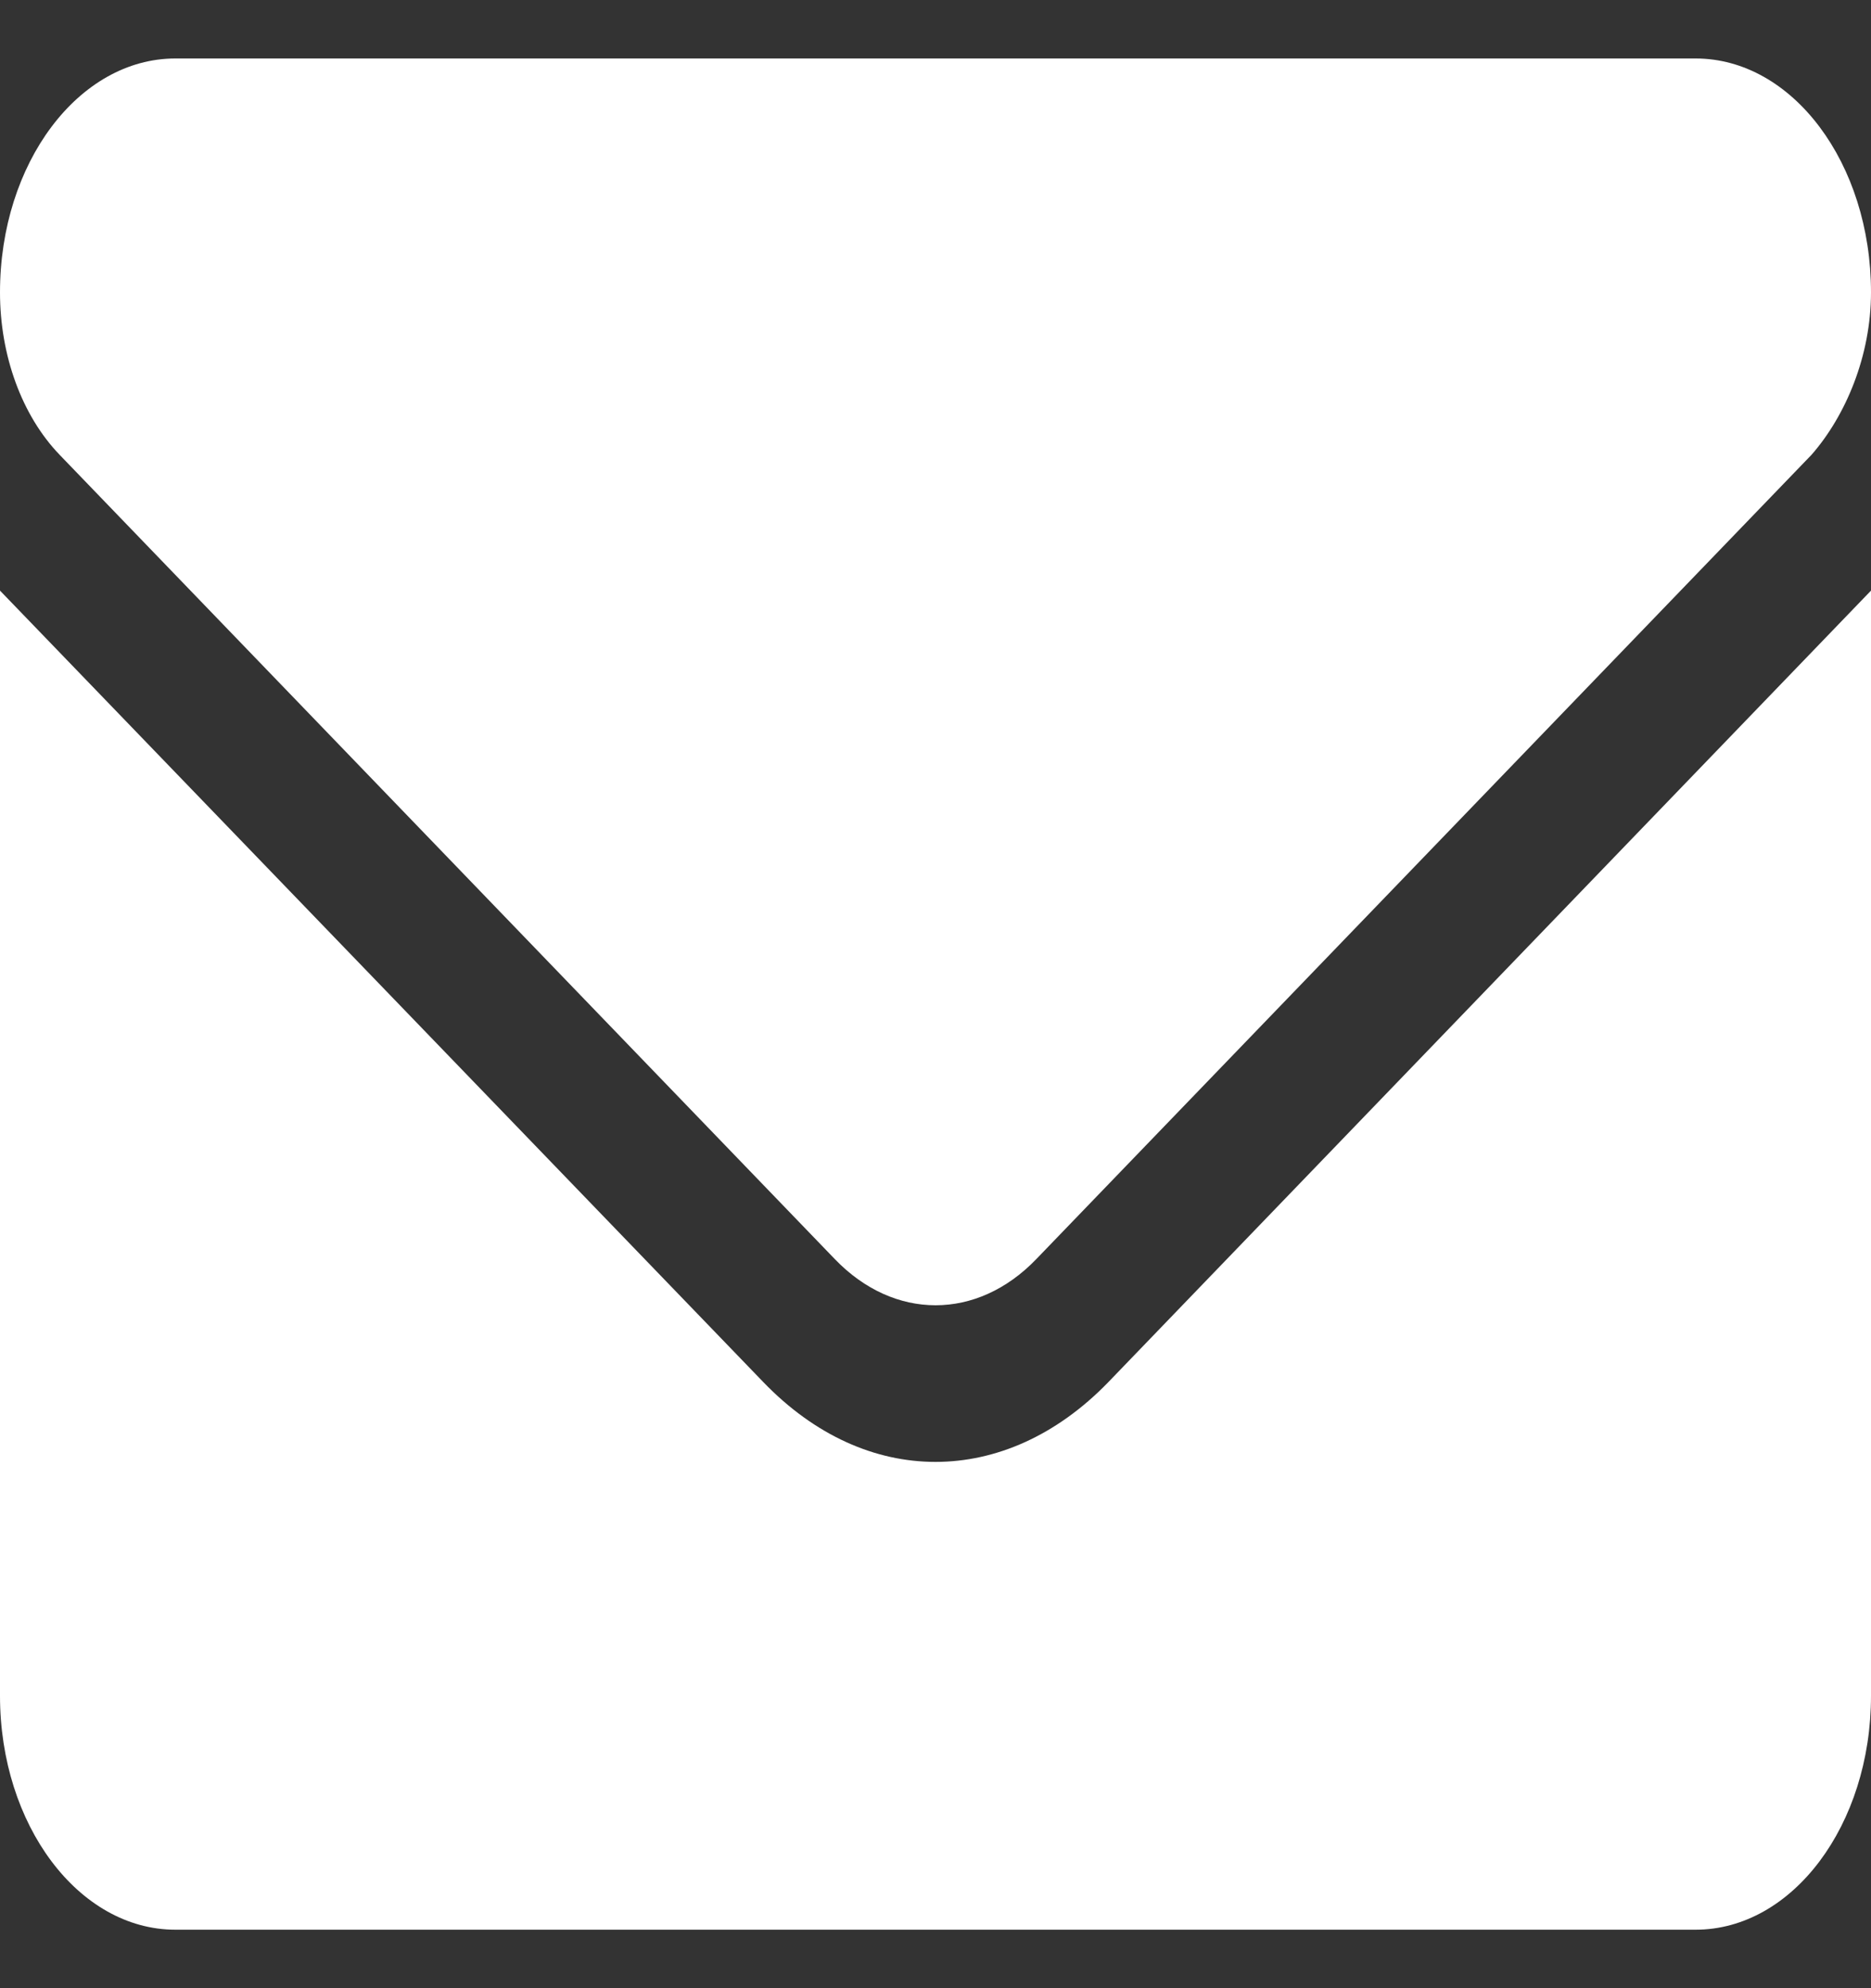 <svg width="16" height="17" viewBox="0 0 16 17" fill="none" xmlns="http://www.w3.org/2000/svg">
<rect x="0" y="0" width="16" height="17" fill="#333333" stroke="none"/>
<path d="M8 12.5C7.483 12.5 6.967 12.274 6.526 11.816L0 5.05V14.5C0 15.604 0.672 16.5 1.5 16.5H14.5C15.328 16.5 16 15.605 16 14.5V5.05L9.475 11.821C9.034 12.275 8.516 12.5 8 12.5ZM0.509 3.888L7.14 10.767C7.646 11.292 8.355 11.292 8.861 10.767L15.492 3.888C15.784 3.554 16 3.042 16 2.5C16 1.395 15.328 0.5 14.5 0.5H1.5C0.672 0.5 0 1.395 0 2.5C0 3.042 0.188 3.554 0.509 3.888Z" fill="white"/>
</svg>
